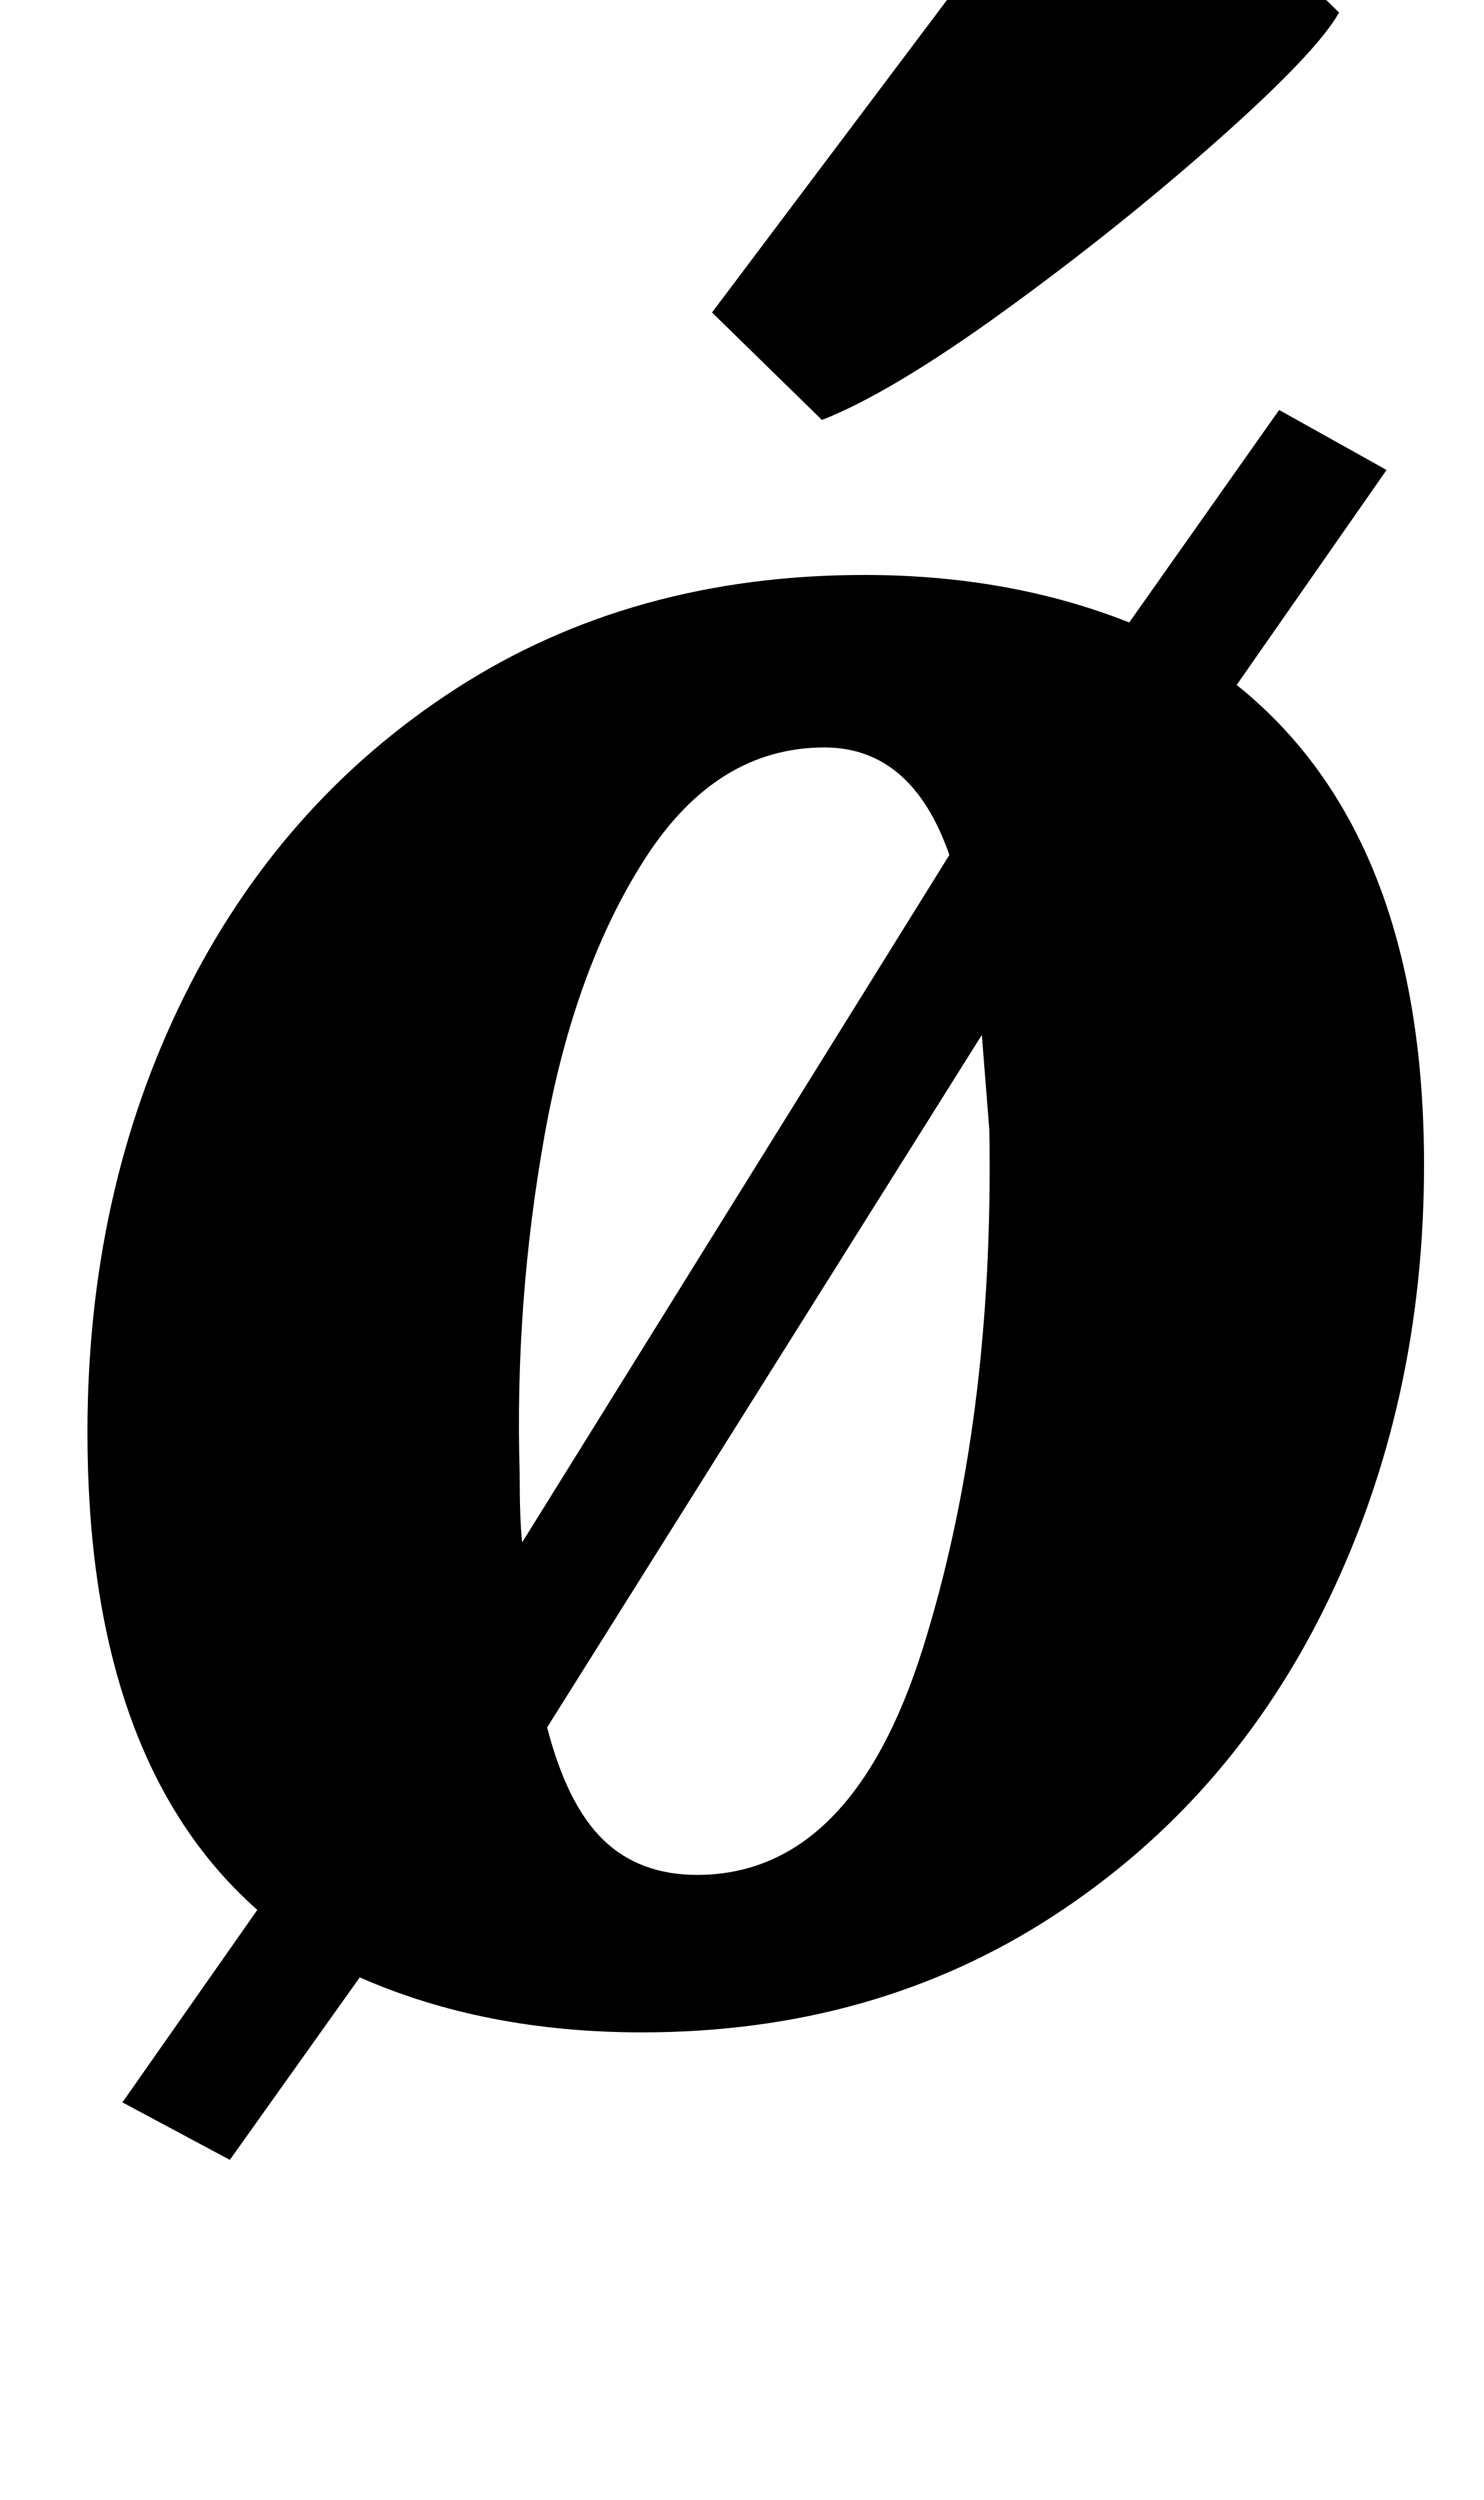 <?xml version="1.0" standalone="no"?>
<!DOCTYPE svg PUBLIC "-//W3C//DTD SVG 1.1//EN" "http://www.w3.org/Graphics/SVG/1.1/DTD/svg11.dtd" >
<svg xmlns="http://www.w3.org/2000/svg" xmlns:xlink="http://www.w3.org/1999/xlink" version="1.1" viewBox="-10 0 594 1000">
  <g transform="matrix(1 0 0 -1 0 800)">
   <path fill="currentColor"
d="M560 334q0 -95 -38.5 -174.5t-110 -126t-164.5 -46.5q-63 0 -113 22l-52 -73l-43 23l54 77q-68 60 -68 191q0 96 38.5 174t109 123.5t163.5 45.5q58 0 106 -19l60 85l43 -24l-60 -86q75 -60 75 -192zM320 501q-43 0 -71.5 -44t-40.5 -111t-10 -135q0 -19 1 -28l171 275
q-15 43 -50 43zM231.5 64q14.5 -14 37.5 -14q62 0 90.5 91t26.5 207l-3 38l-174 -277q8 -31 22.5 -45zM433 885l93 -90q-9 -16 -48.5 -51t-85 -68t-73.5 -44l-44 43z" />
  </g>

</svg>
